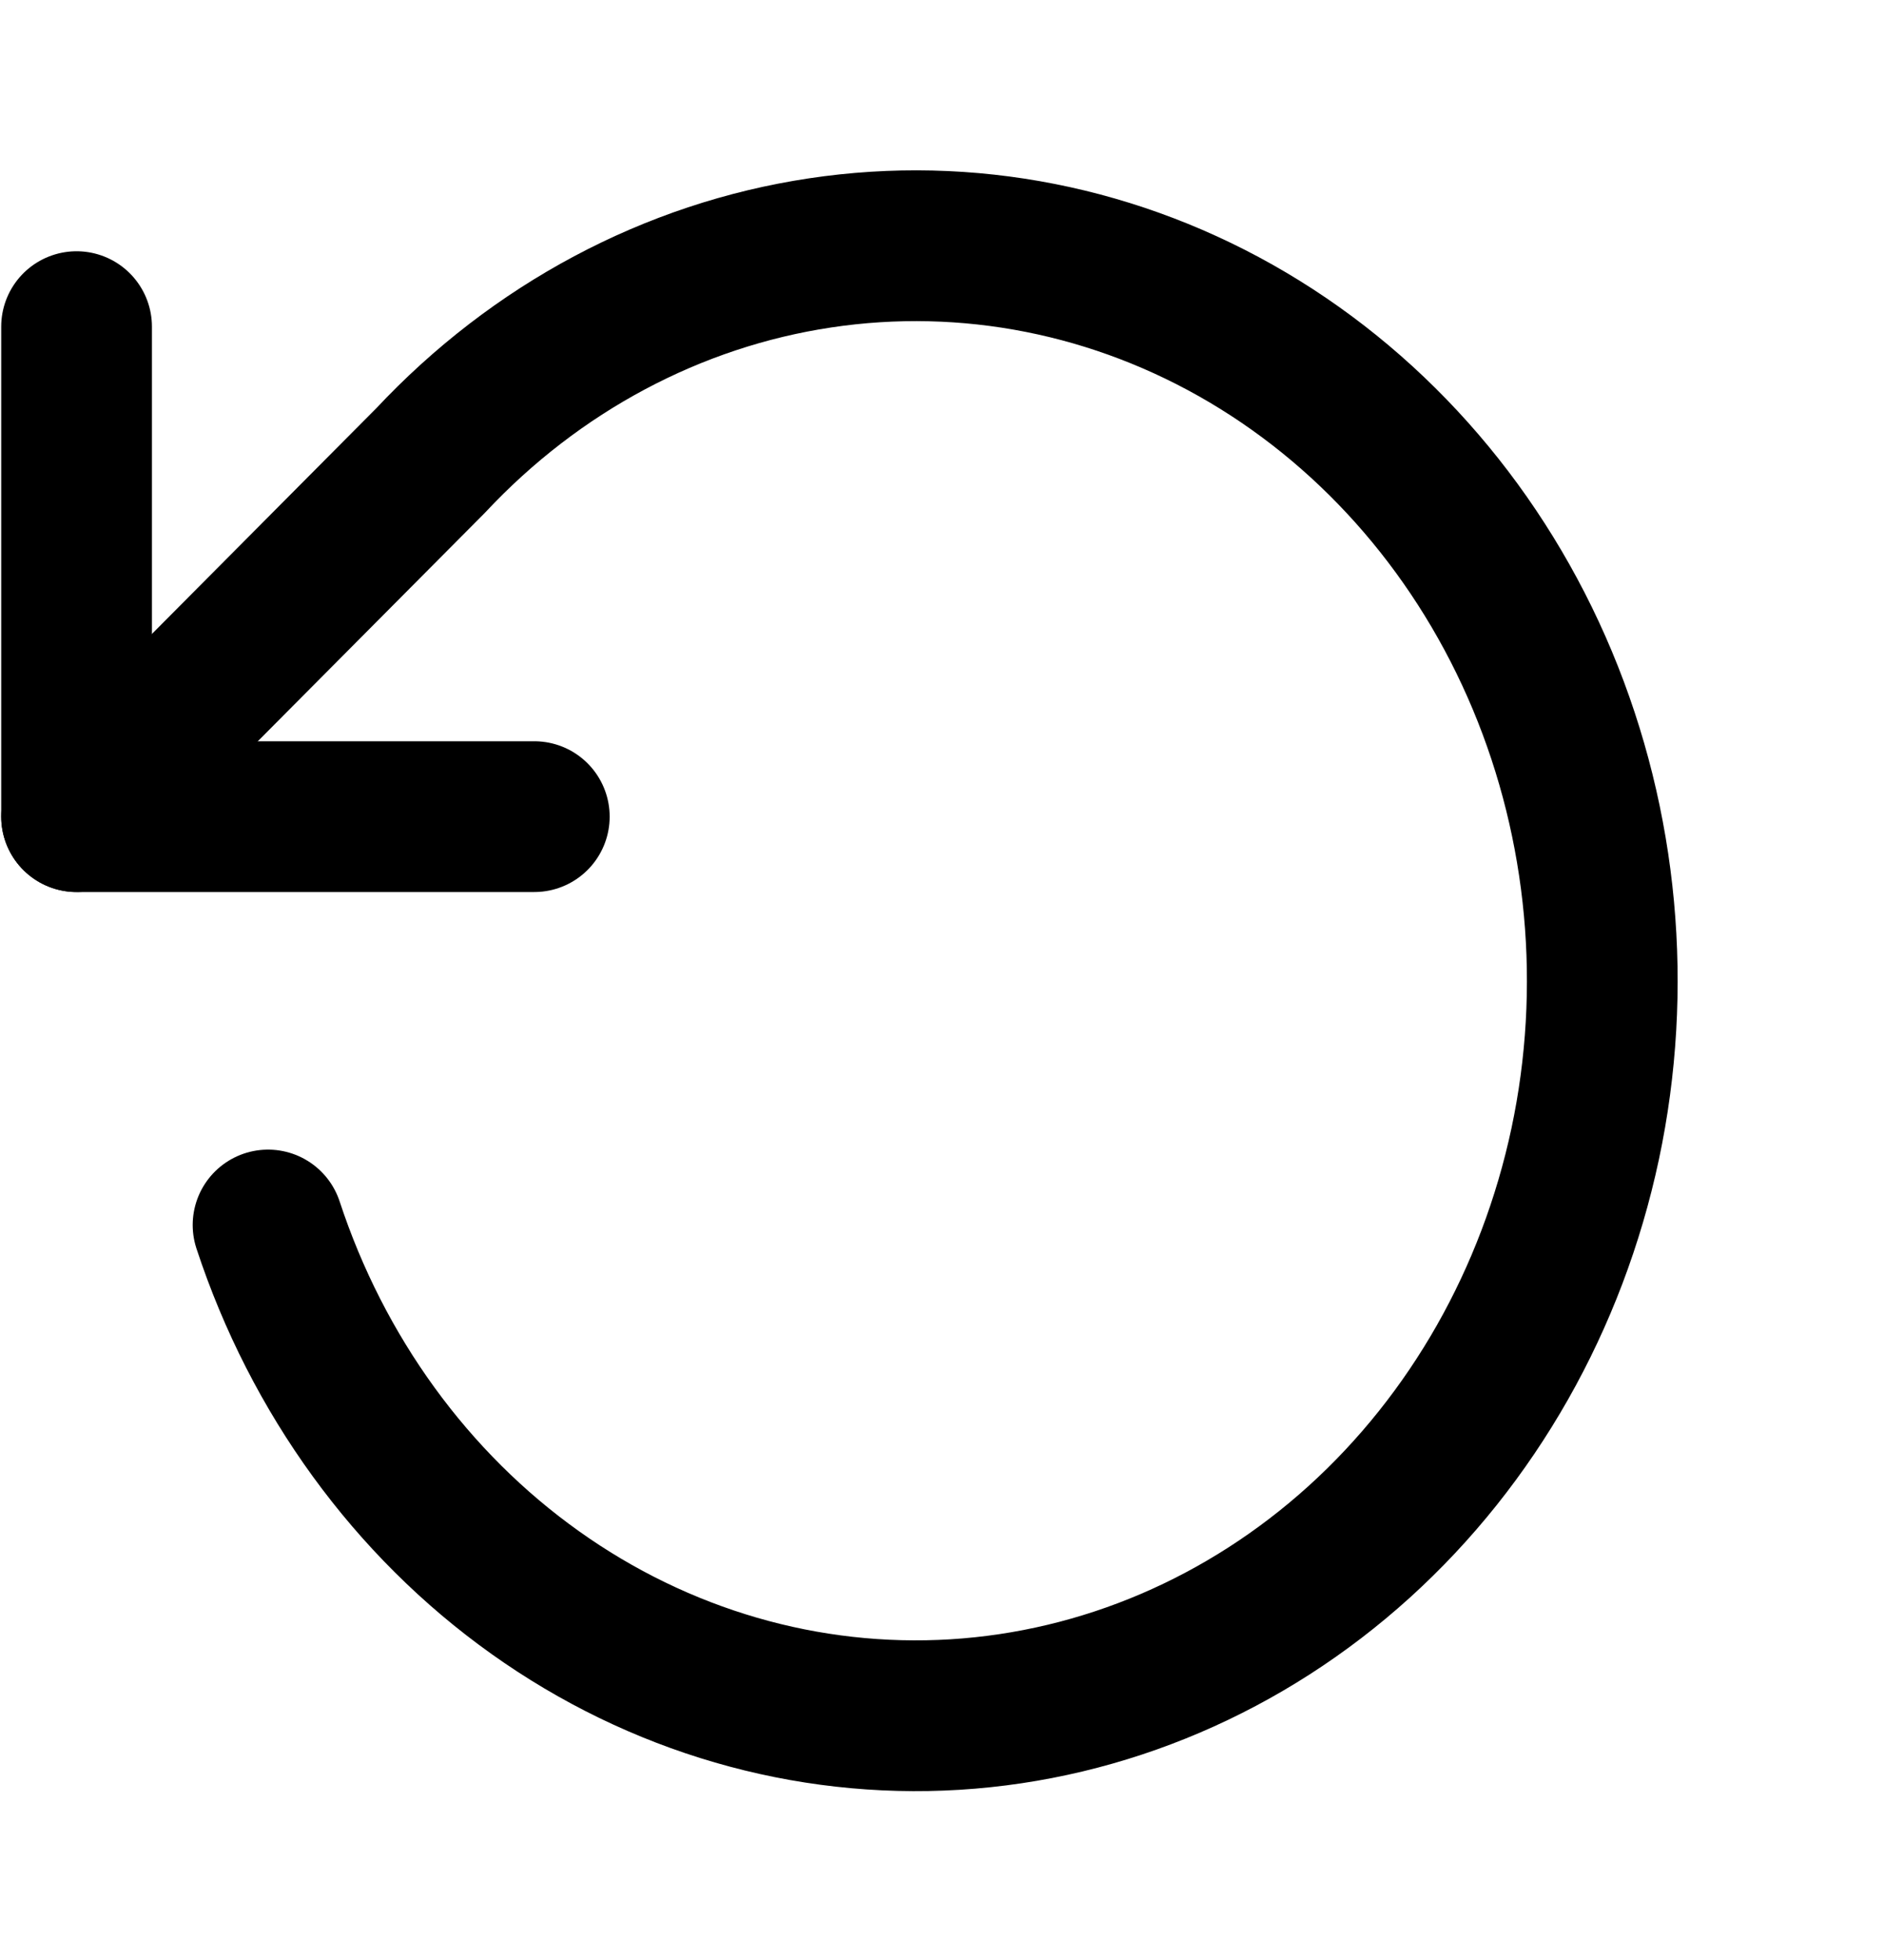 <svg width="25" height="26" viewBox="0 0 25 26" fill="none" xmlns="http://www.w3.org/2000/svg">
<path d="M1.016 4.333V10.833H7.09" stroke="black" stroke-width="2" stroke-linecap="round" stroke-linejoin="round"/>
<path d="M3.557 16.25C4.213 18.243 5.457 19.955 7.102 21.126C8.746 22.297 10.702 22.865 12.674 22.744C14.646 22.622 16.528 21.818 18.036 20.453C19.544 19.087 20.596 17.234 21.035 15.173C21.473 13.112 21.273 10.954 20.466 9.025C19.659 7.096 18.287 5.5 16.559 4.477C14.83 3.454 12.837 3.06 10.881 3.355C8.925 3.649 7.111 4.616 5.713 6.11L1.016 10.833" stroke="black" stroke-width="2" stroke-linecap="round" stroke-linejoin="round"/>
</svg>
